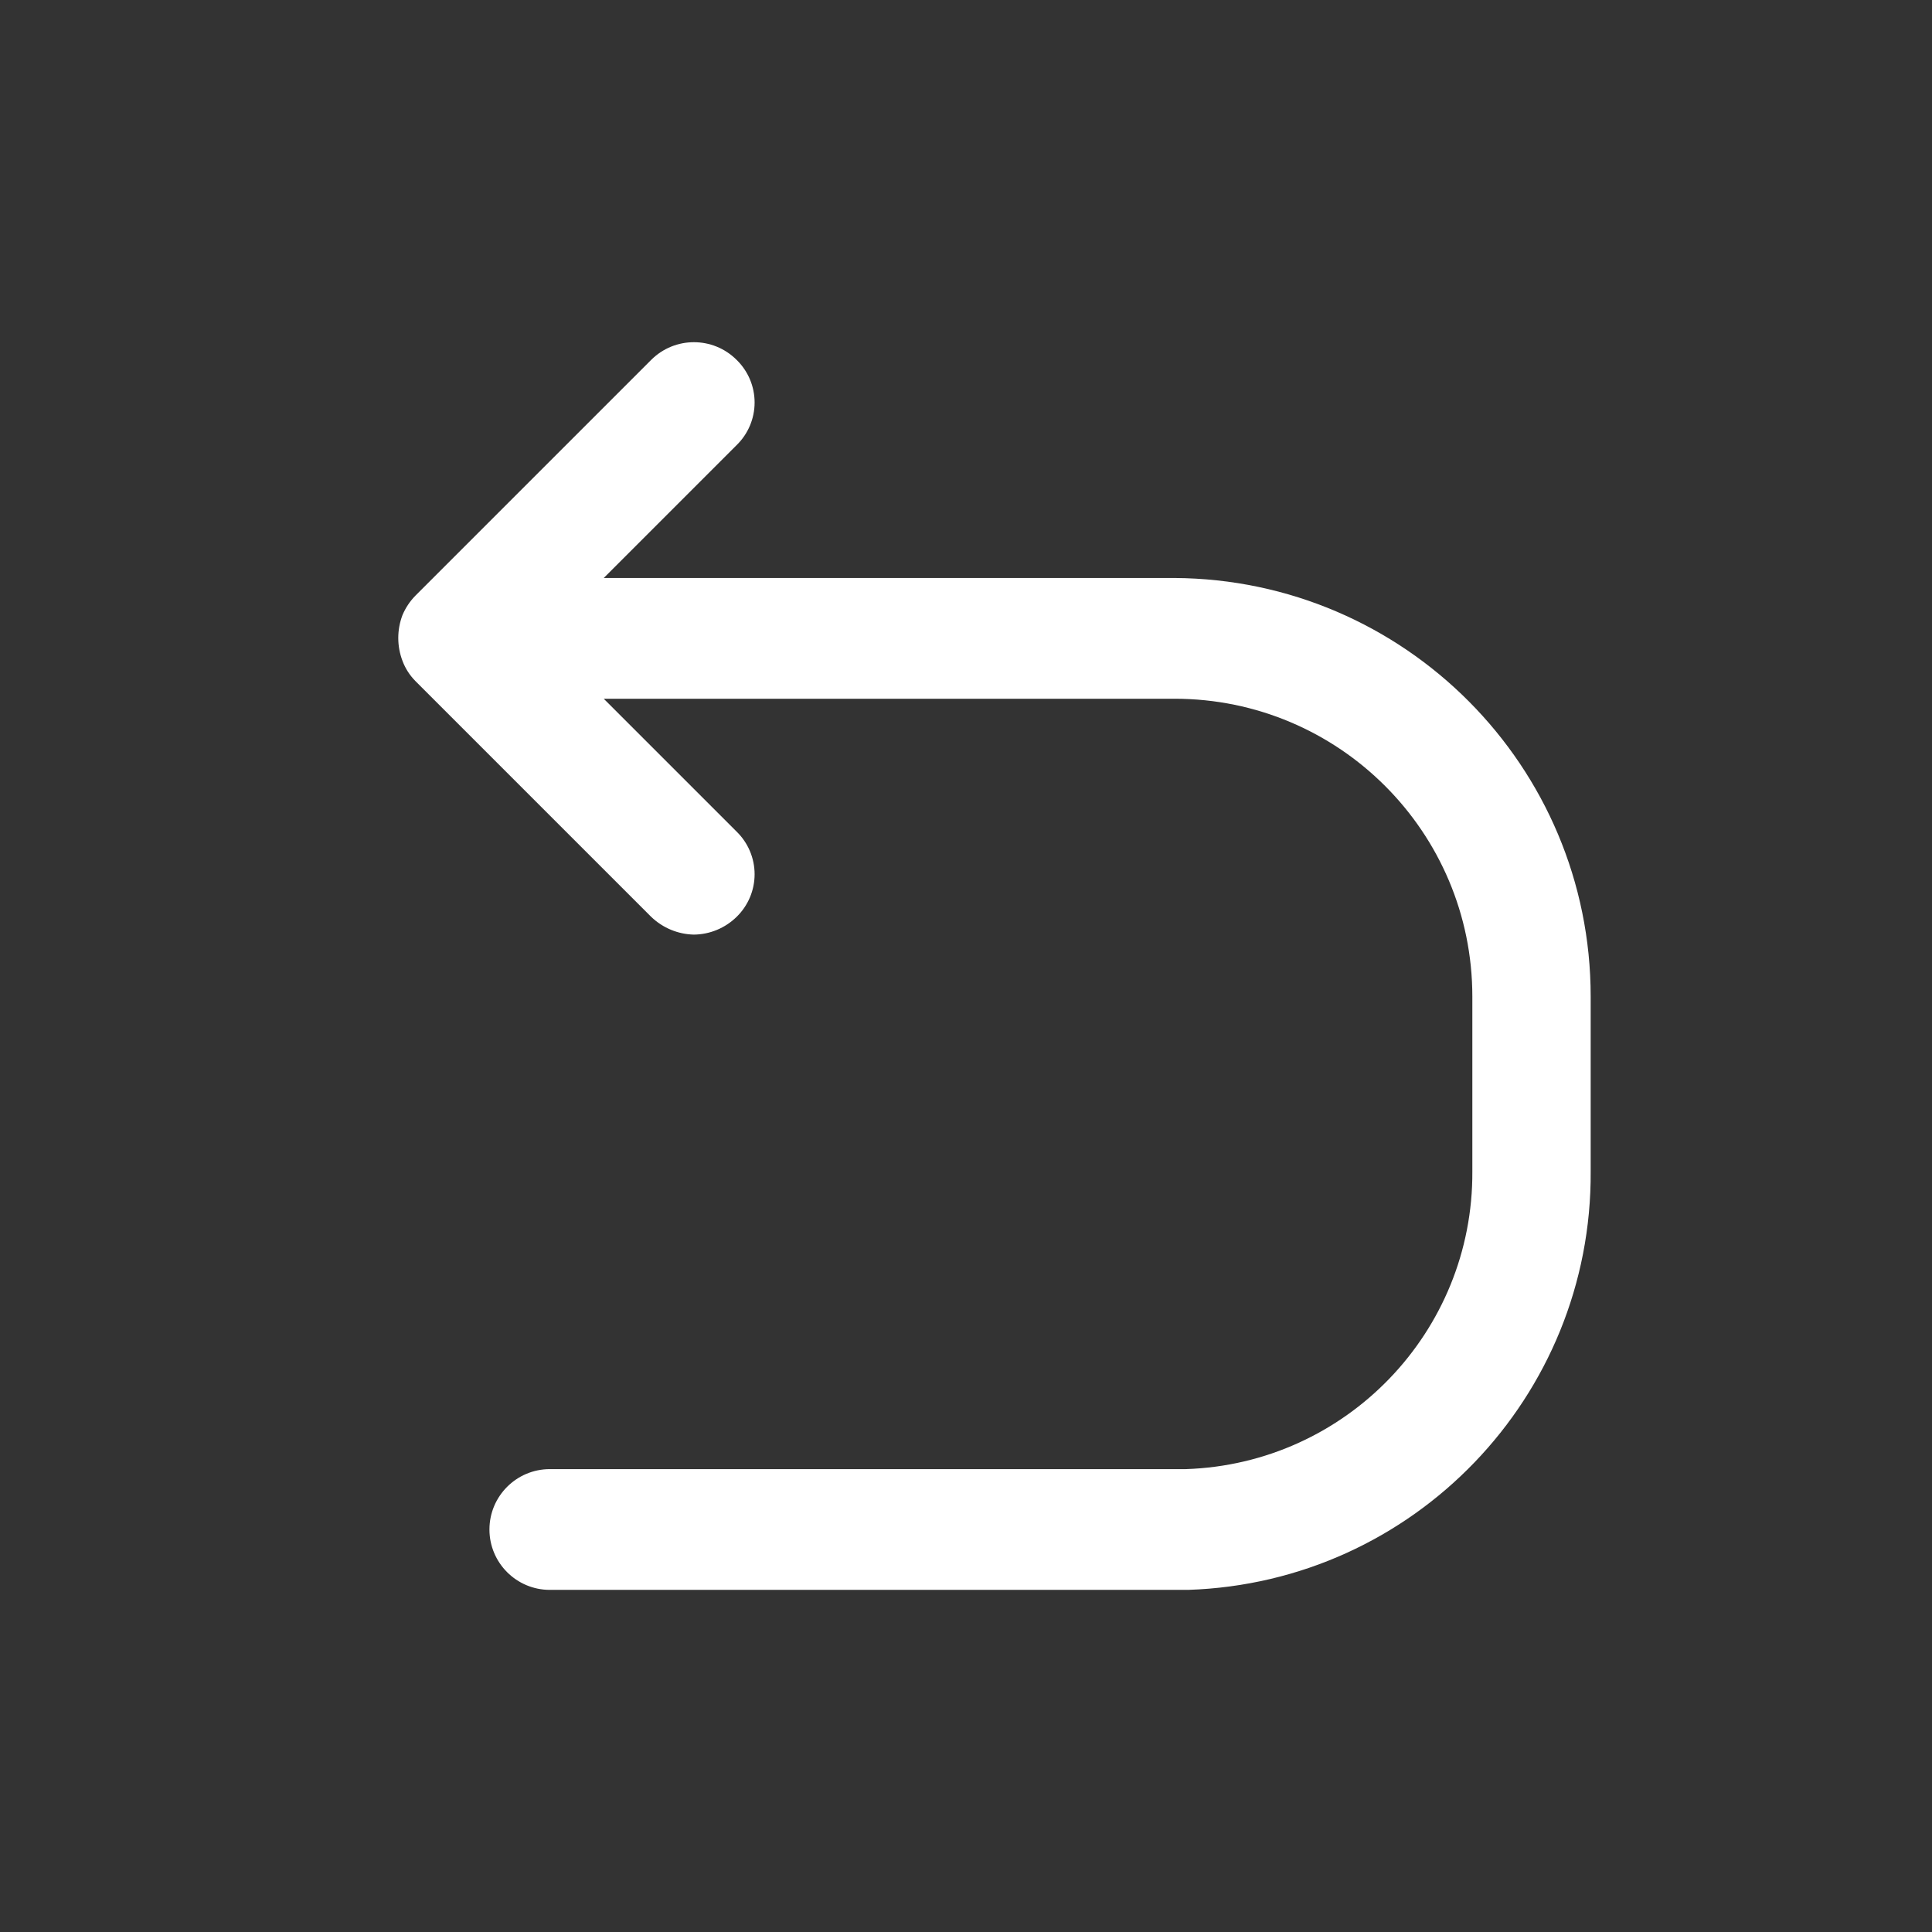 <svg width="24" height="24" viewBox="0 0 24 24" fill="none" xmlns="http://www.w3.org/2000/svg">
<rect x="0" y="0" width="24" height="24" fill="#333333" stroke="none"/>
<path d="M14.59 7.18H7.5L9.15 5.53C9.293 5.391 9.374 5.2 9.374 5C9.374 4.8 9.293 4.609 9.15 4.47C8.857 4.178 8.383 4.178 8.09 4.47L5.16 7.4C5.092 7.469 5.038 7.551 5 7.64C4.93 7.824 4.93 8.027 5 8.21C5.035 8.304 5.09 8.389 5.16 8.46L8.09 11.39C8.233 11.527 8.422 11.606 8.62 11.61C8.818 11.608 9.008 11.529 9.15 11.39C9.293 11.251 9.374 11.06 9.374 10.86C9.374 10.661 9.293 10.469 9.15 10.33L7.5 8.68H14.59C16.634 8.68 18.29 10.337 18.29 12.38V14.55C18.302 16.544 16.723 18.185 14.73 18.25H6.83C6.416 18.25 6.08 18.586 6.08 19C6.08 19.414 6.416 19.75 6.83 19.75H14.76C17.56 19.658 19.778 17.352 19.76 14.55V12.38C19.76 9.52 17.45 7.197 14.59 7.18Z" fill="white"/>
</svg>
